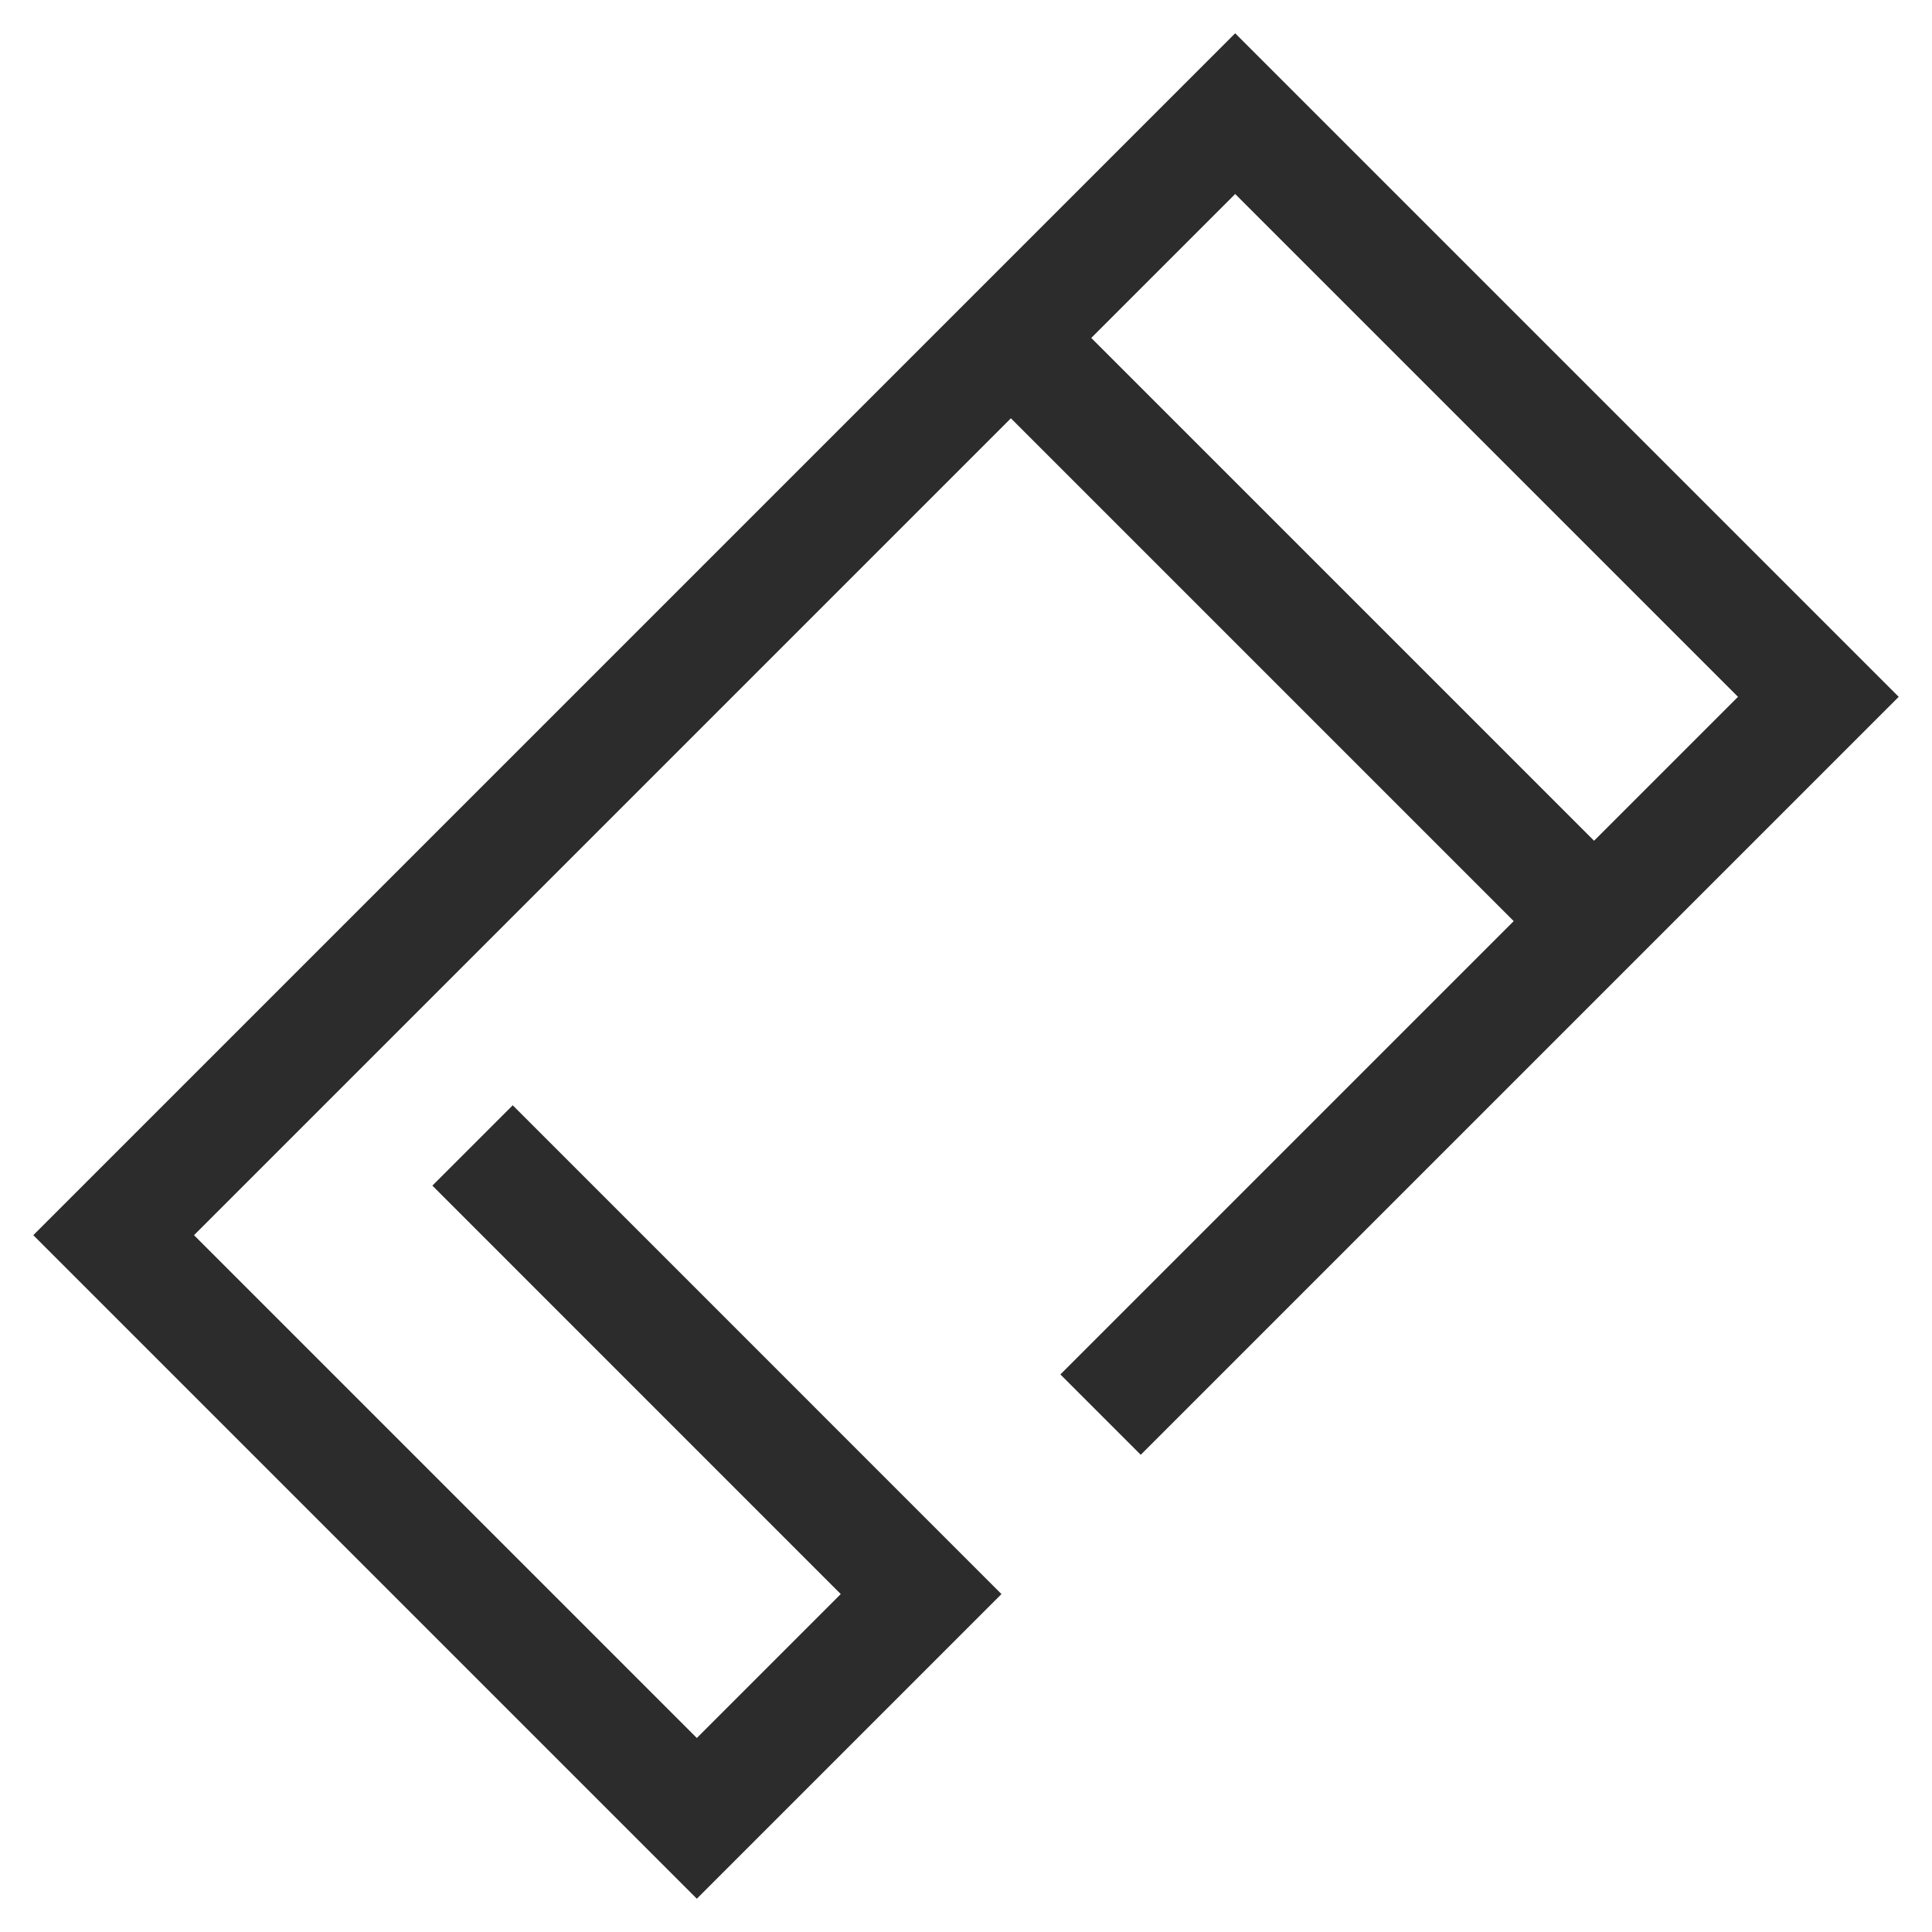 <svg width="34" height="34" viewBox="0 0 34 34" fill="none" xmlns="http://www.w3.org/2000/svg">
<path d="M8.316 20.158L16.21 28.053L12.263 32L2 21.737L17.79 5.947M17.79 5.947L21.737 2L32 12.263L19.368 24.895M17.79 5.947L28.053 16.21" stroke="#2C2C2C" stroke-width="2"/>
</svg>
